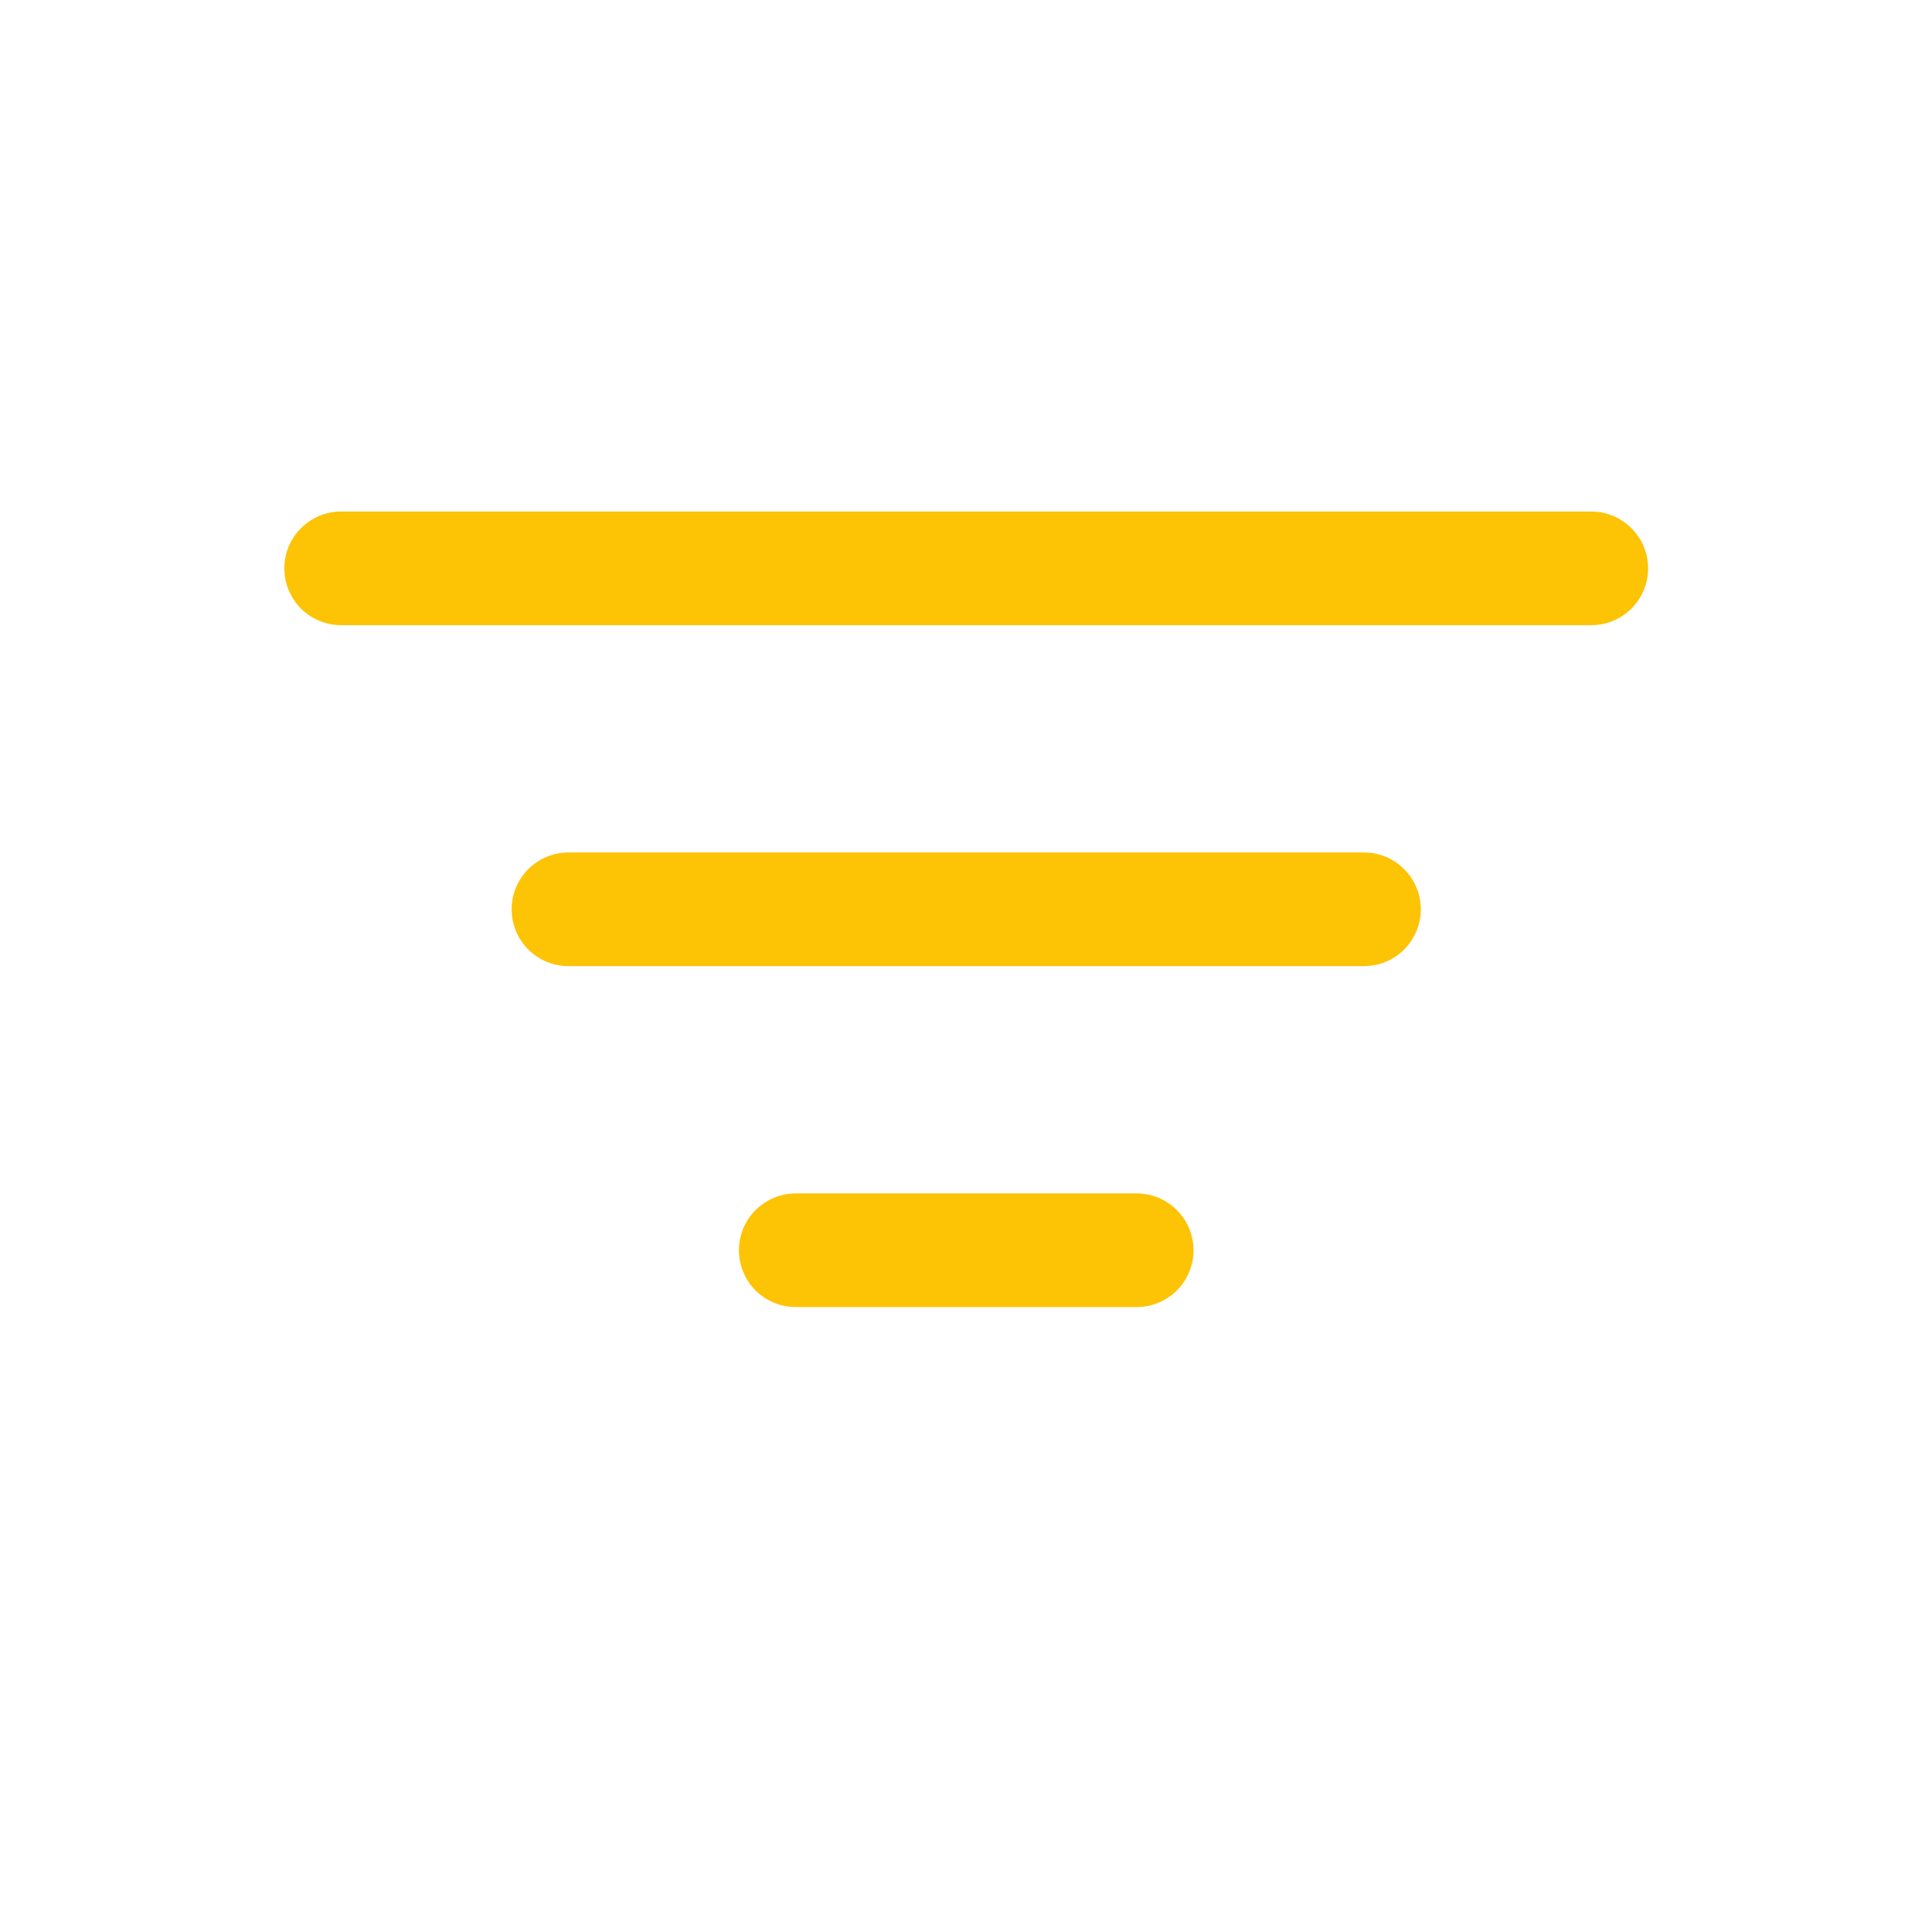 <svg width="17" height="17" viewBox="0 0 17 17" fill="none" xmlns="http://www.w3.org/2000/svg">
<g id="wrapper">
<path id="Union" d="M6.502 11.001C6.502 10.868 6.555 10.741 6.648 10.648C6.742 10.554 6.869 10.501 7.002 10.501H10.002C10.135 10.501 10.262 10.554 10.355 10.648C10.449 10.741 10.502 10.868 10.502 11.001C10.502 11.134 10.449 11.261 10.355 11.355C10.262 11.448 10.135 11.501 10.002 11.501H7.002C6.869 11.501 6.742 11.448 6.648 11.355C6.555 11.261 6.502 11.134 6.502 11.001ZM4.502 8.001C4.502 7.868 4.555 7.741 4.648 7.648C4.742 7.554 4.869 7.501 5.002 7.501H12.002C12.135 7.501 12.262 7.554 12.355 7.648C12.449 7.741 12.502 7.868 12.502 8.001C12.502 8.134 12.449 8.261 12.355 8.355C12.262 8.448 12.135 8.501 12.002 8.501H5.002C4.869 8.501 4.742 8.448 4.648 8.355C4.555 8.261 4.502 8.134 4.502 8.001ZM2.502 5.001C2.502 4.868 2.555 4.741 2.648 4.648C2.742 4.554 2.869 4.501 3.002 4.501H14.002C14.135 4.501 14.262 4.554 14.355 4.648C14.449 4.741 14.502 4.868 14.502 5.001C14.502 5.134 14.449 5.261 14.355 5.355C14.262 5.448 14.135 5.501 14.002 5.501H3.002C2.869 5.501 2.742 5.448 2.648 5.355C2.555 5.261 2.502 5.134 2.502 5.001Z" fill="#FDC305"/>
</g>
</svg>
